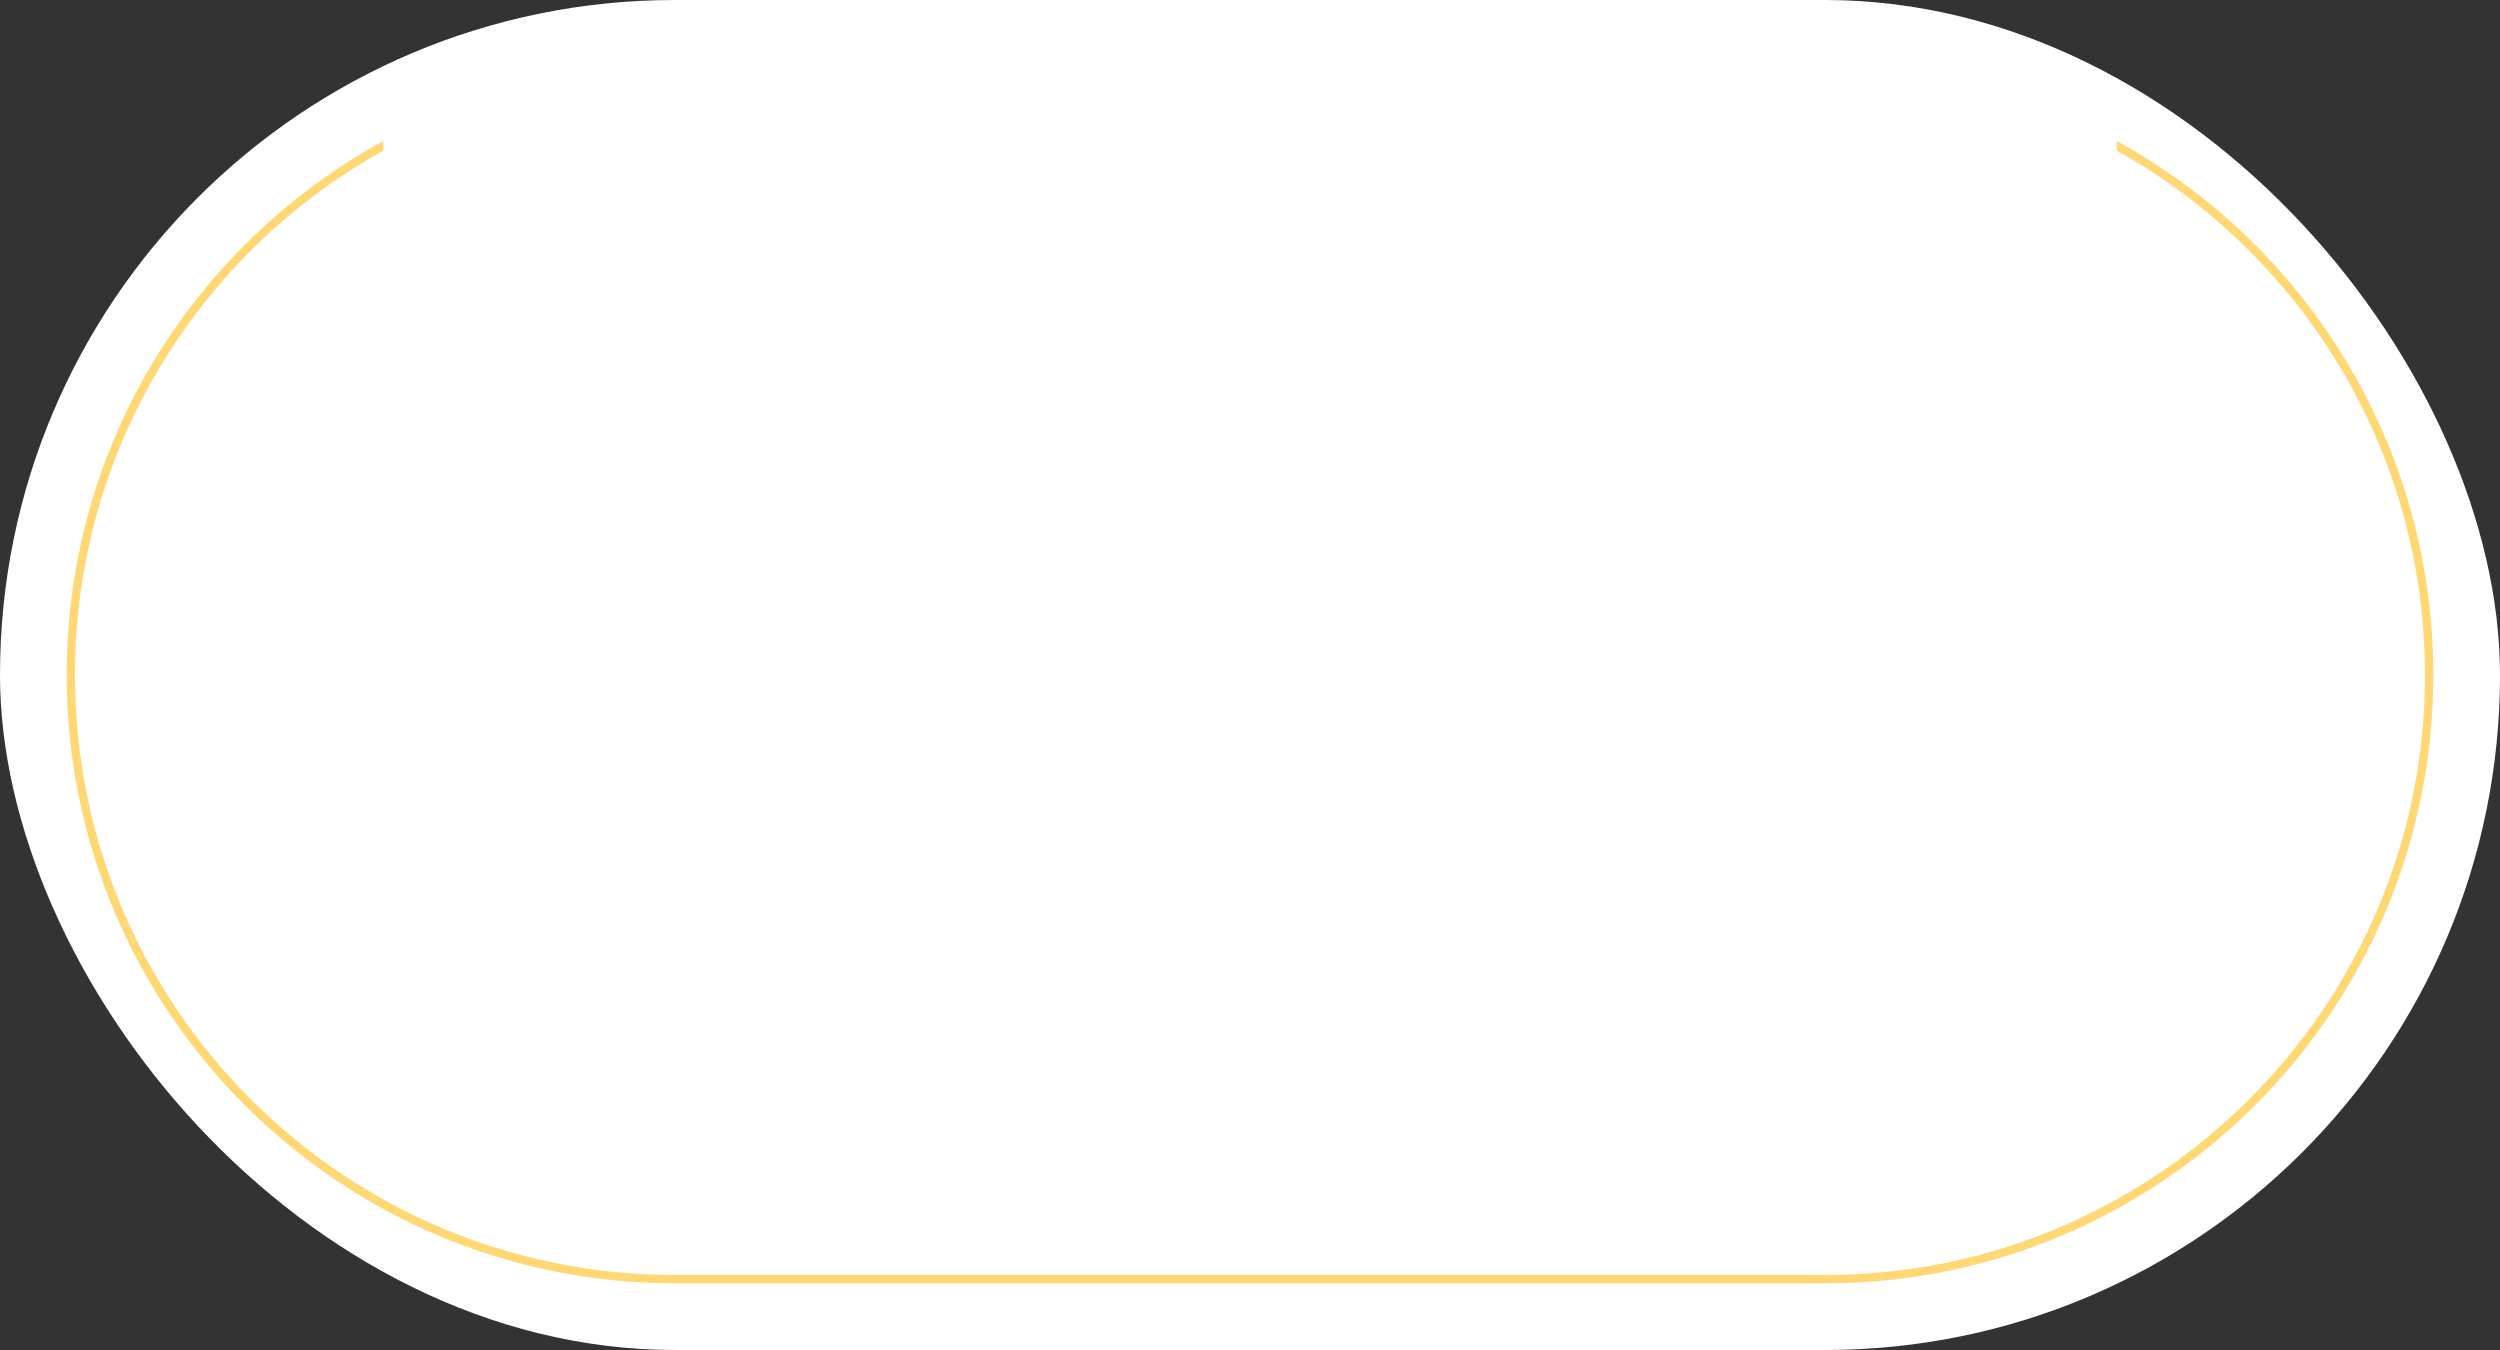 <svg width="300" height="162" viewBox="0 0 300 162" fill="none" xmlns="http://www.w3.org/2000/svg">
<rect x="0" y="0" width="300" height="162" fill="#333333" stroke="none"/>
<rect width="300" height="162" rx="81" fill="white"/>
<path fill-rule="evenodd" clip-rule="evenodd" d="M46 18.064C23.929 30.365 9 53.939 9 81C9 120.765 41.236 153 81 153H219C258.764 153 291 120.765 291 81C291 53.939 276.071 30.365 254 18.064V16.922C276.644 29.317 292 53.365 292 81C292 121.317 259.317 154 219 154H81C40.683 154 8 121.317 8 81C8 53.365 23.356 29.317 46 16.922V18.064Z" fill="#FFD773"/>
</svg>
